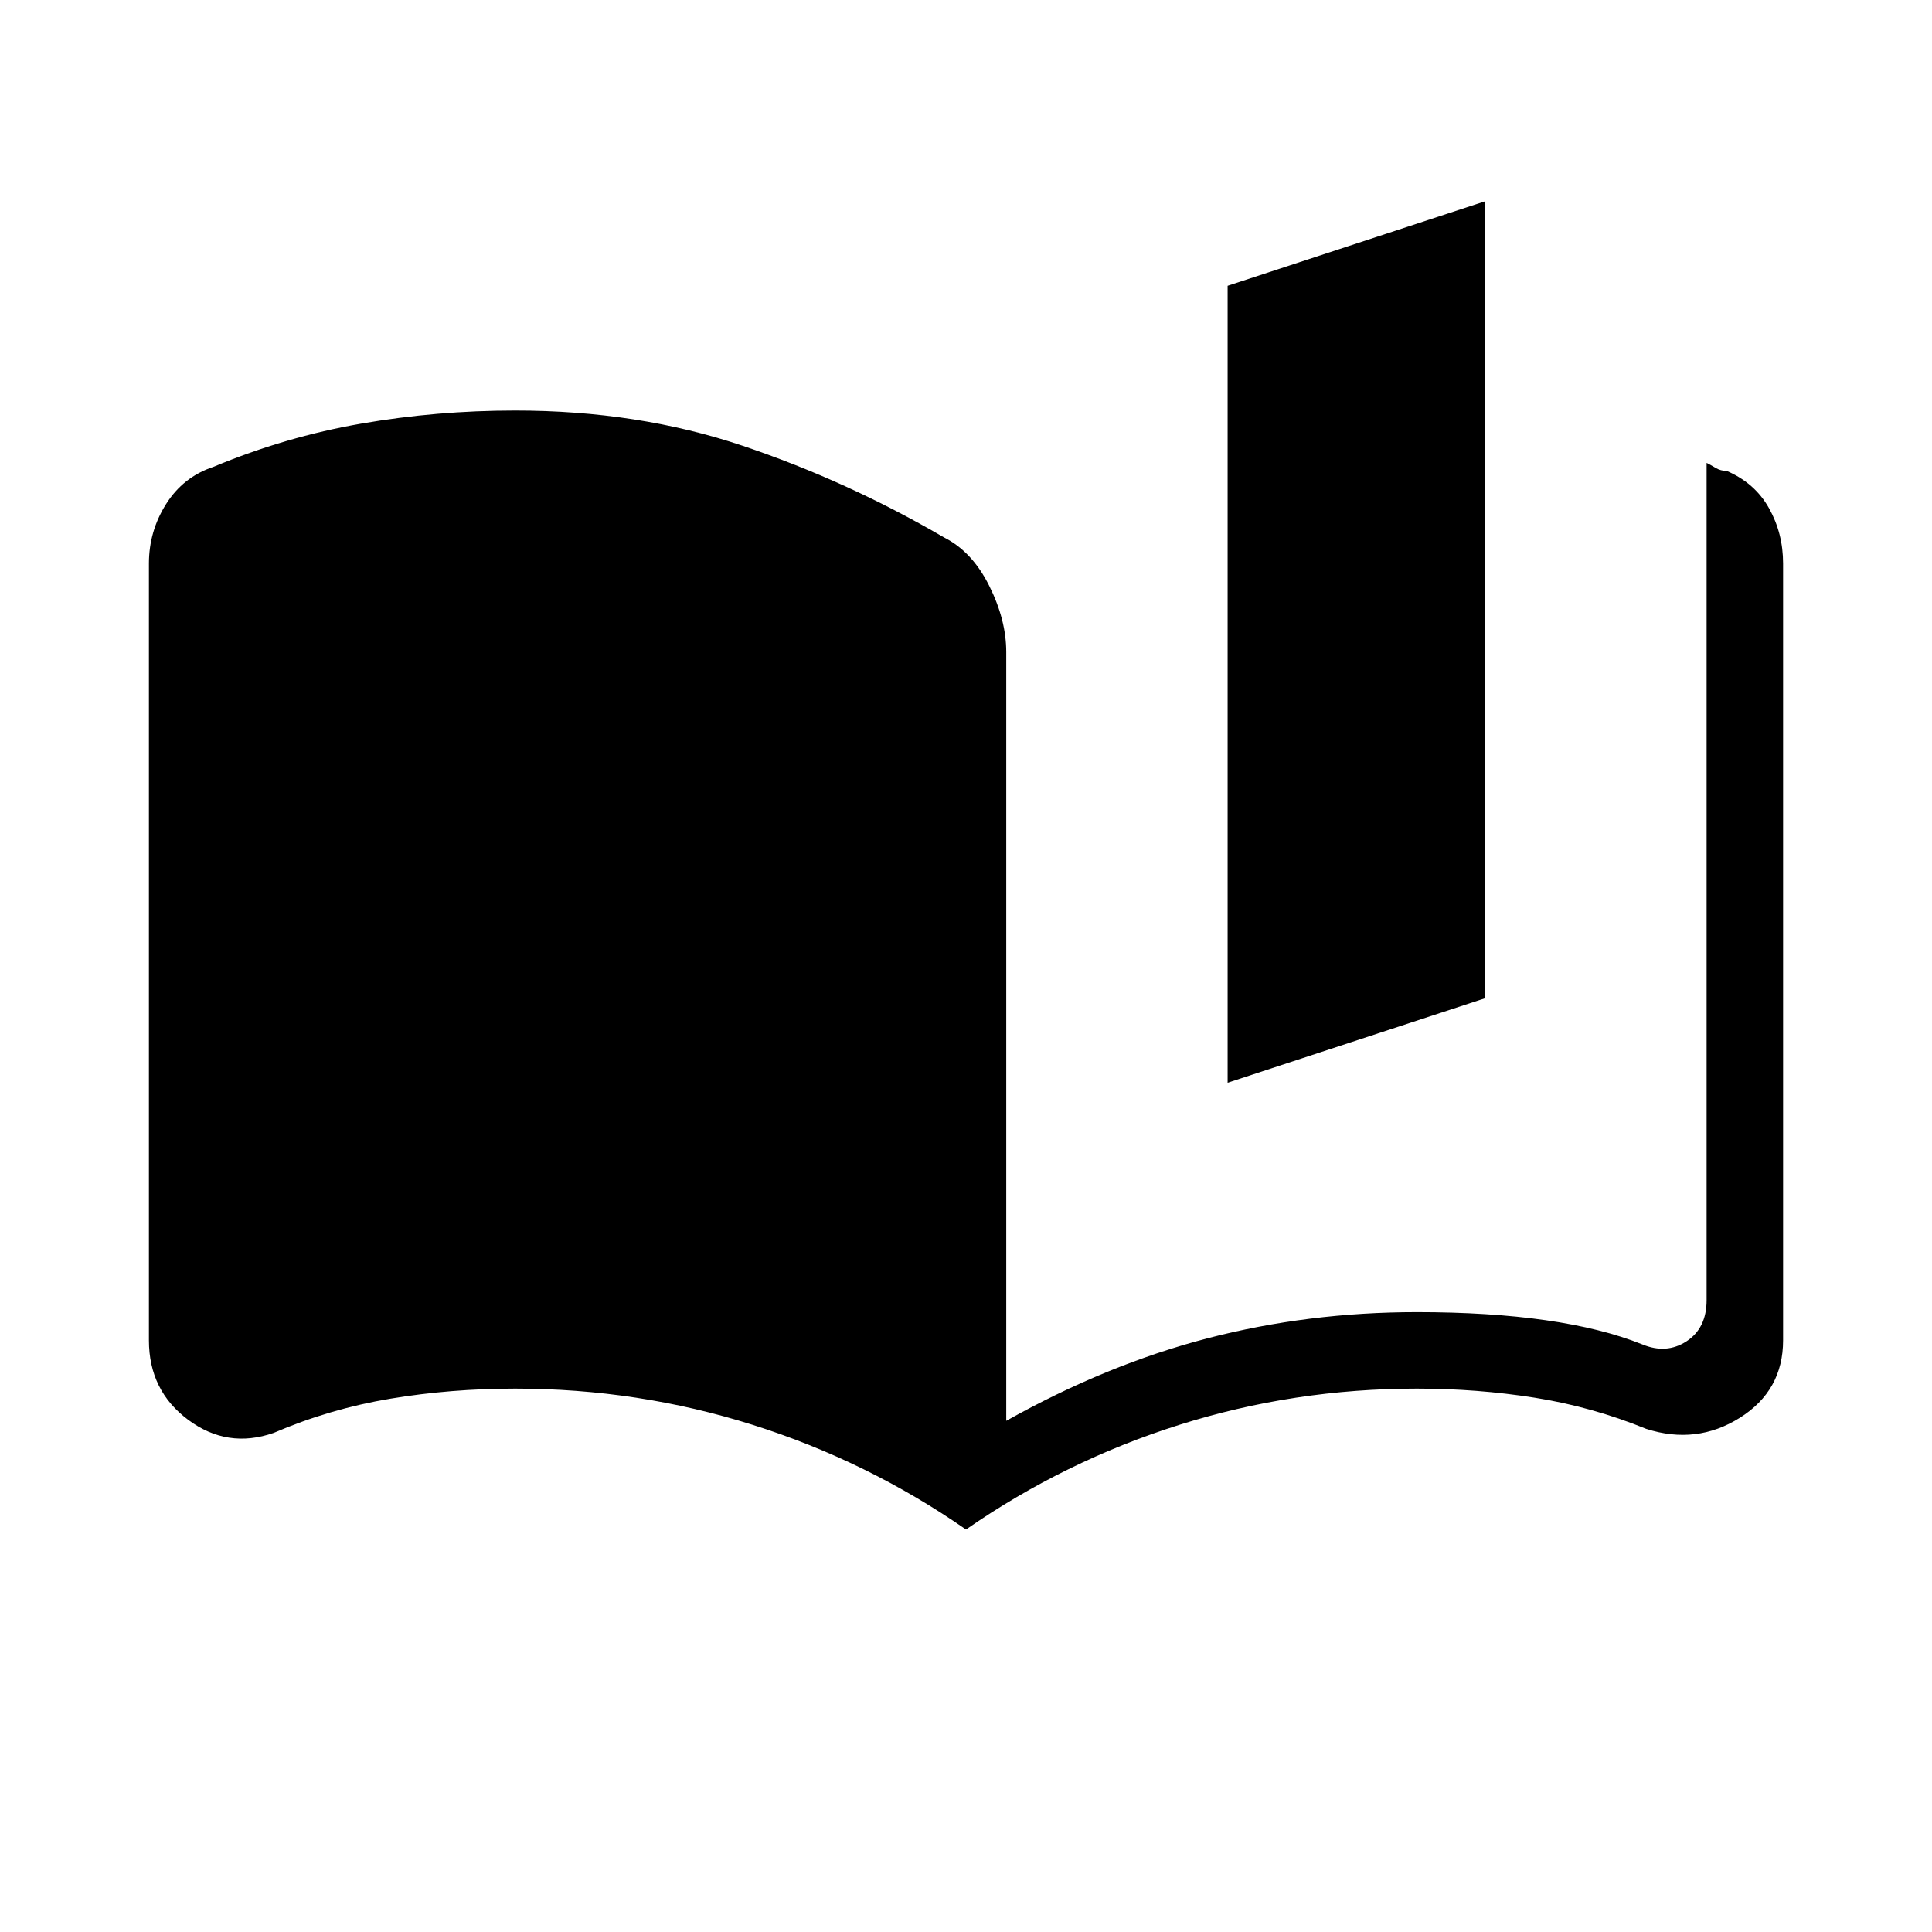 <svg xmlns="http://www.w3.org/2000/svg" height="24" viewBox="0 -960 960 960" width="24"><path d="M480-200q-49-34-106-52t-118-18q-32 0-62 5t-58 17q-23 8-42.5-6.5T74-294v-386q0-16 8.5-29.5T106-728q36-15 73.5-21.5T256-756q61 0 113 17.5T469-693q14 7 22.5 24t8.5 33v382q50-28 100-41t104-13q36 0 64 4t48 12q12 5 22-1.5t10-20.5v-416q2 1 4.5 2.5t5.5 1.5q14 6 21 18.5t7 27.5v386q0 25-21.5 38.5T818-250q-27-11-55.5-15.5T704-270q-61 0-118 18t-106 52Zm130-222v-396l128-42v396l-128 42Z"/></svg>